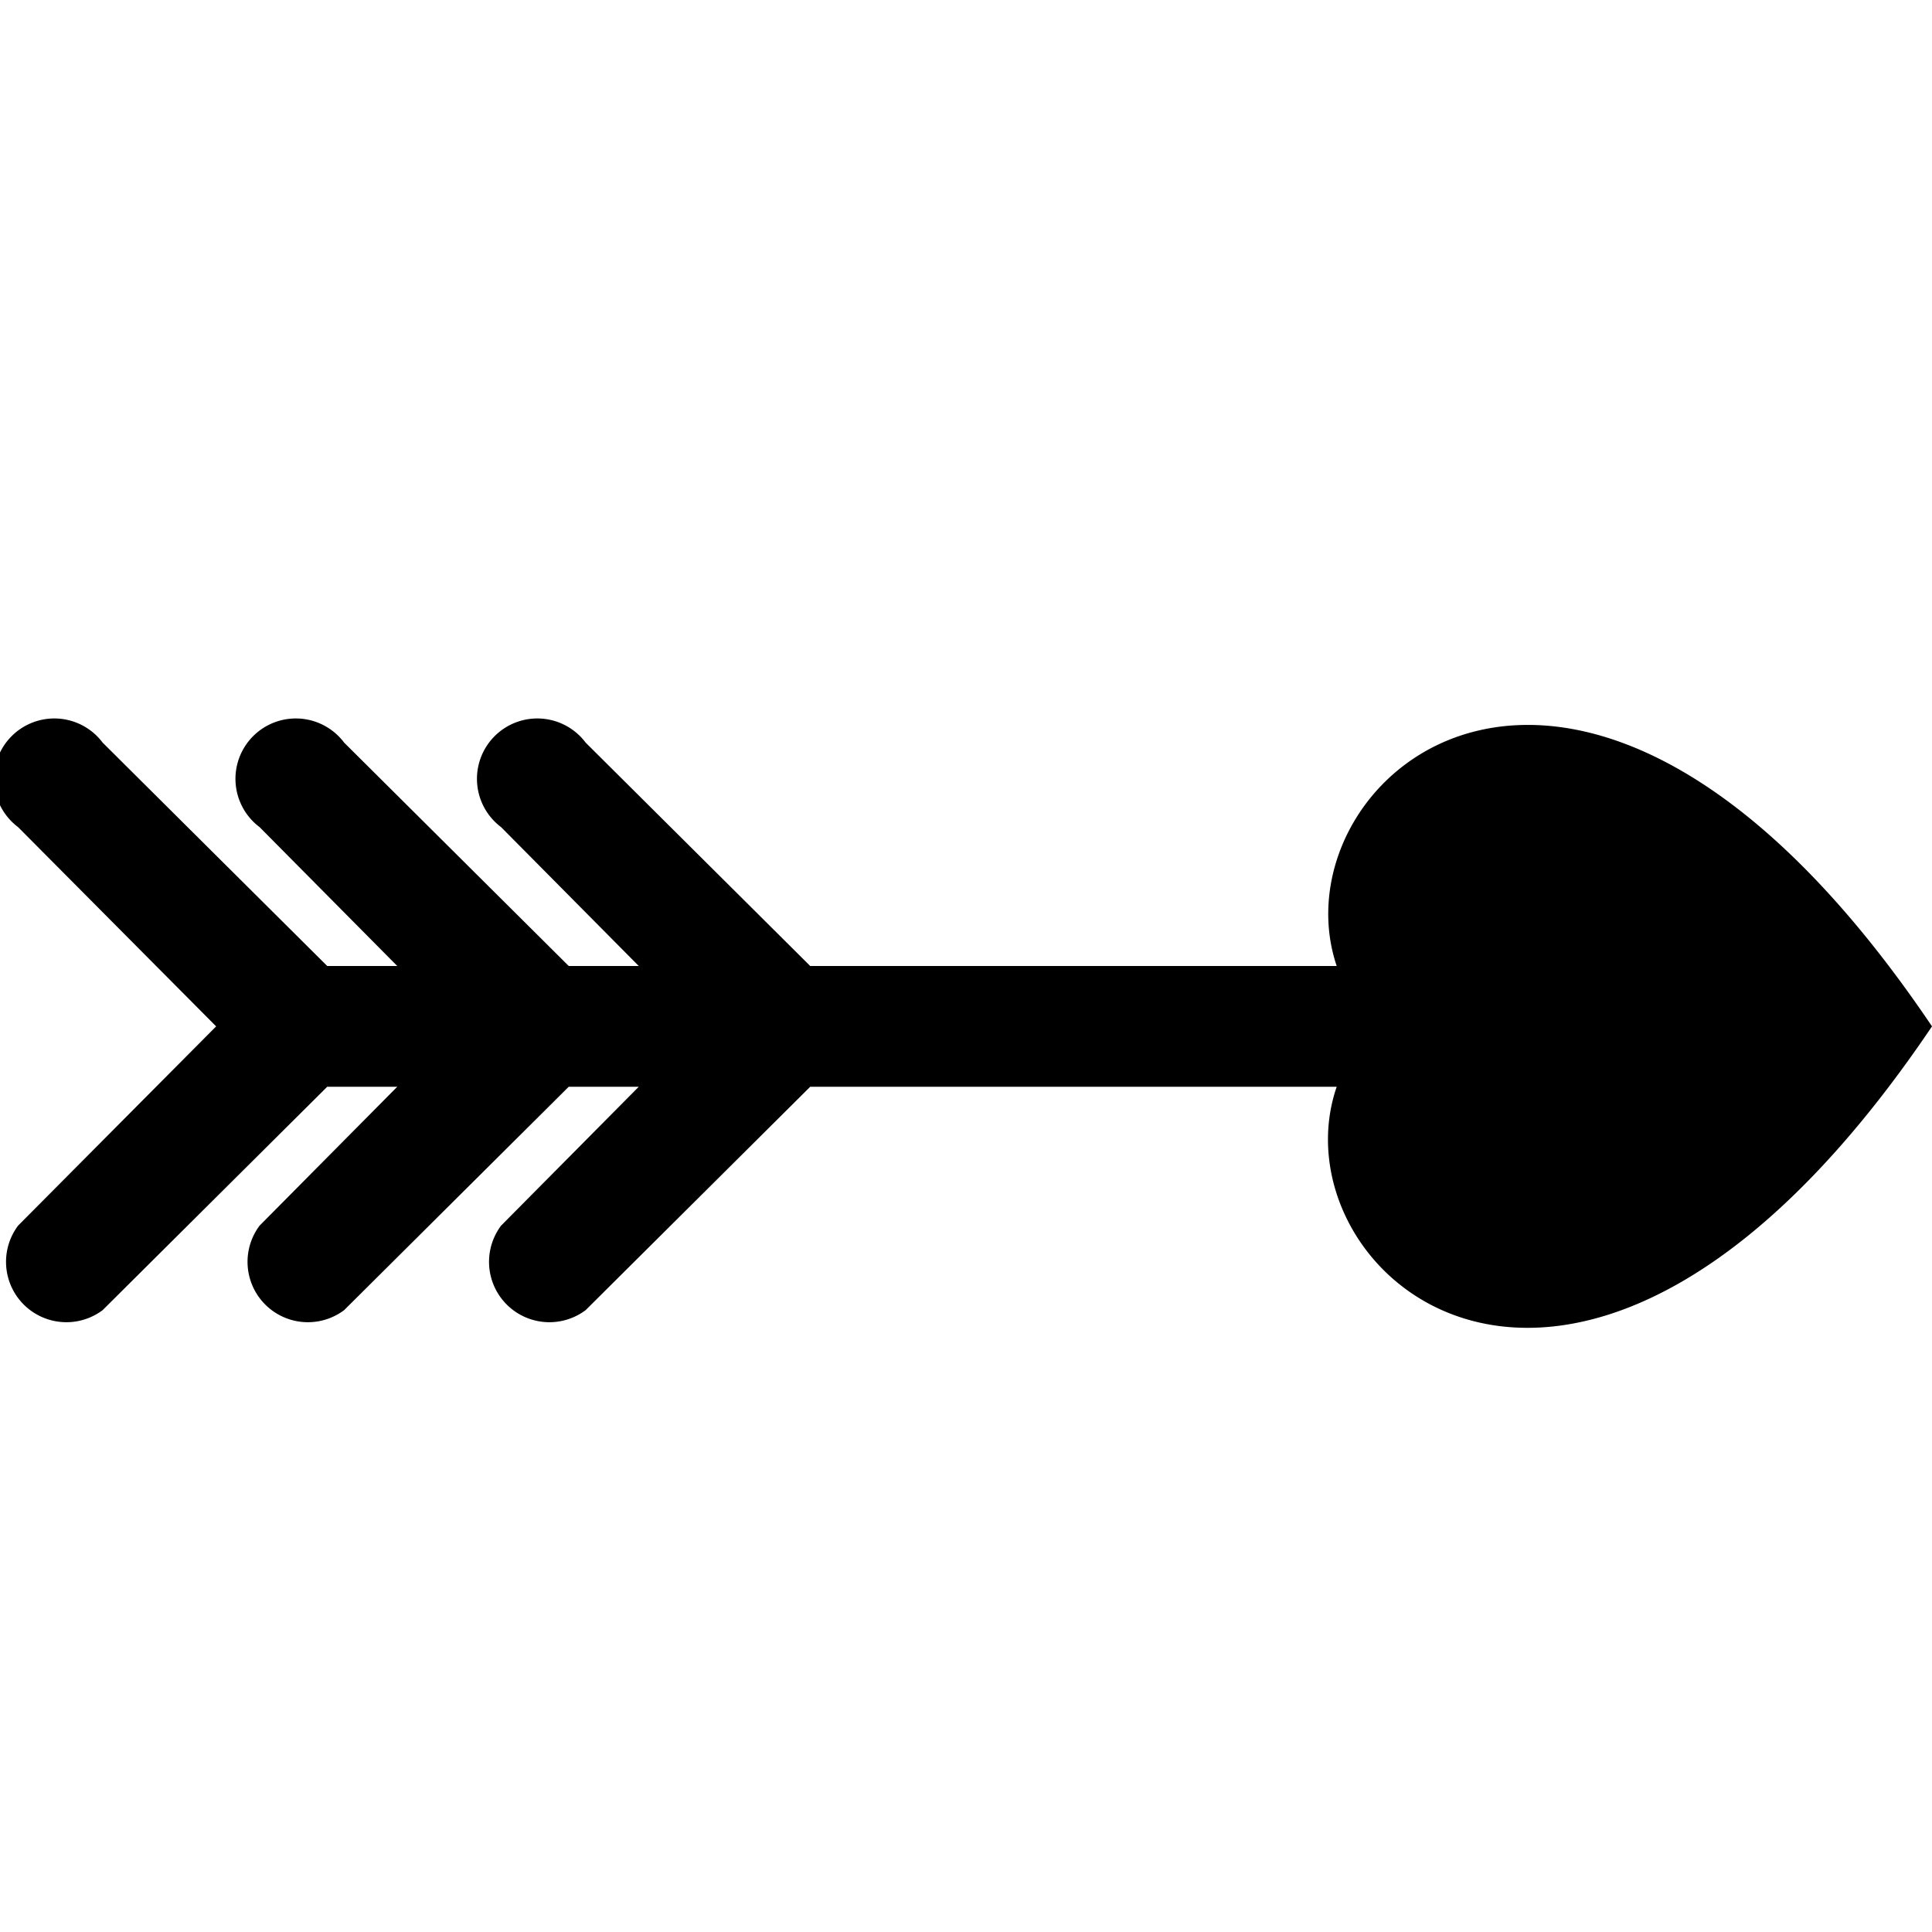 <svg xmlns="http://www.w3.org/2000/svg" viewBox="0 0 16 16"><path d="M6.7 9h4.37c-.54 1.57 2.03 3.8 4.93-.5-2.9-4.3-5.46-2.07-4.93-.5H6.71L4.85 6.15a.5.5 0 1 0-.7.7L5.29 8h-.58L2.85 6.15a.5.5 0 1 0-.7.7L3.29 8h-.58L.85 6.15a.5.5 0 1 0-.7.7L1.79 8.5.15 10.15a.5.5 0 0 0 .7.7L2.71 9h.58l-1.14 1.15a.5.5 0 0 0 .7.7L4.71 9h.58l-1.14 1.15a.5.5 0 0 0 .7.7L6.71 9Z"/></svg>
